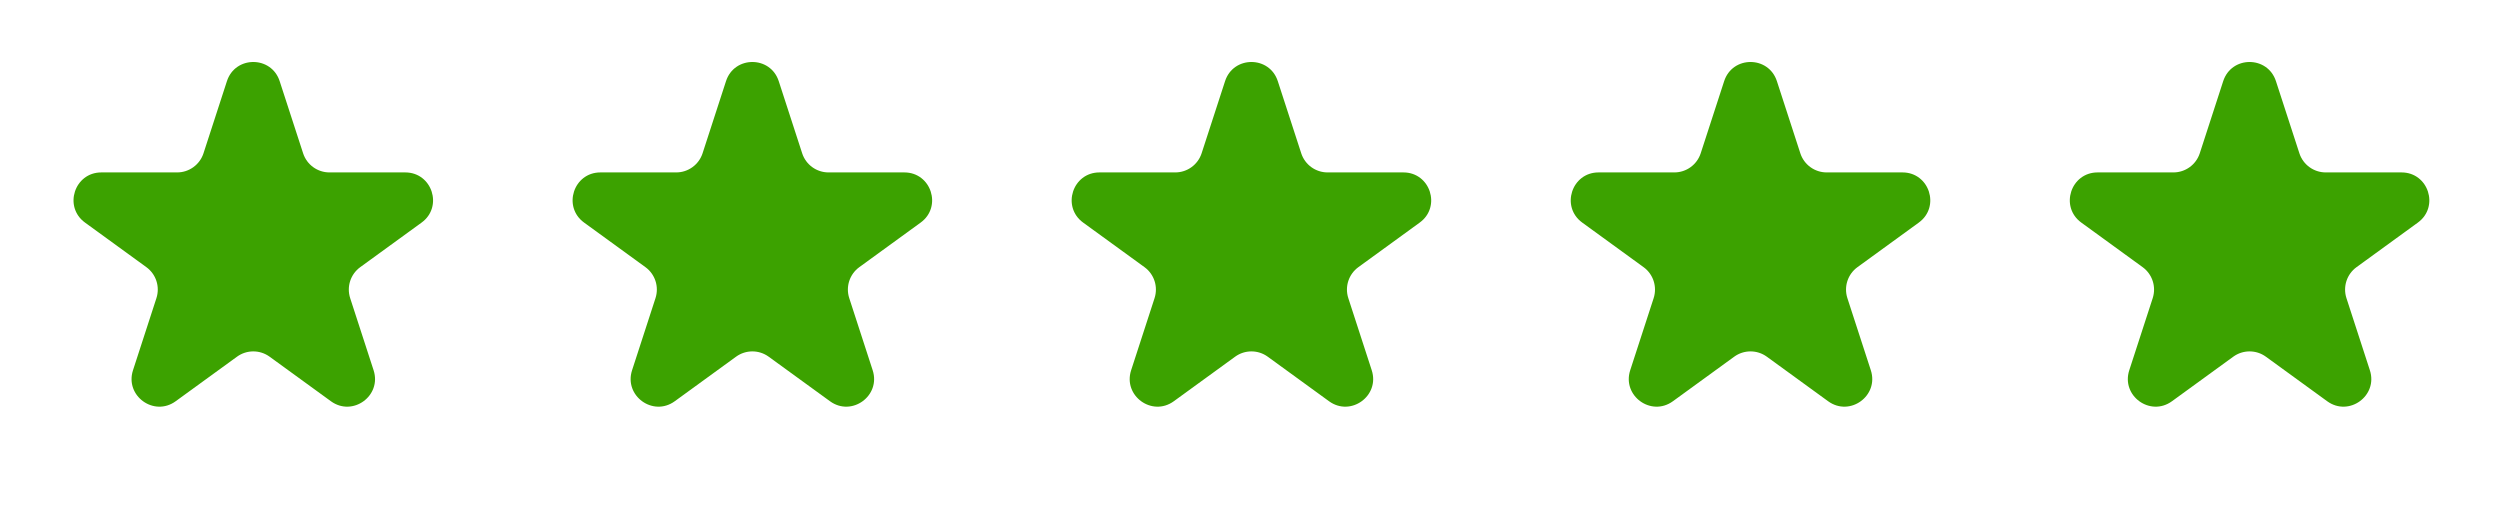 <svg width="157" height="32" viewBox="0 0 157 32" fill="none" xmlns="http://www.w3.org/2000/svg">
<g id="Group 427319228">
<path id="Star 2" d="M14.251 5.097C14.772 3.492 17.042 3.492 17.563 5.097L19.035 9.625C19.268 10.343 19.936 10.828 20.691 10.828L25.452 10.828C27.139 10.828 27.84 12.987 26.476 13.978L22.623 16.777C22.013 17.22 21.758 18.006 21.991 18.724L23.462 23.252C23.983 24.856 22.147 26.19 20.783 25.199L16.931 22.4C16.32 21.957 15.494 21.957 14.884 22.4L11.031 25.199C9.667 26.19 7.831 24.856 8.352 23.252L9.823 18.724C10.057 18.006 9.801 17.22 9.191 16.777L5.339 13.978C3.974 12.987 4.675 10.828 6.362 10.828L11.124 10.828C11.878 10.828 12.547 10.342 12.78 9.625L14.251 5.097Z" fill="#3CA200"/>
<path id="Star 3" d="M45.593 5.097C46.114 3.492 48.384 3.492 48.905 5.097L50.376 9.625C50.609 10.343 51.278 10.828 52.032 10.828L56.794 10.828C58.481 10.828 59.182 12.987 57.817 13.978L53.965 16.777C53.355 17.22 53.099 18.006 53.333 18.724L54.804 23.252C55.325 24.856 53.489 26.19 52.125 25.199L48.272 22.4C47.662 21.957 46.836 21.957 46.225 22.4L42.373 25.199C41.009 26.19 39.173 24.856 39.694 23.252L41.165 18.724C41.398 18.006 41.143 17.22 40.533 16.777L36.681 13.978C35.316 12.987 36.017 10.828 37.704 10.828L42.466 10.828C43.22 10.828 43.889 10.342 44.122 9.625L45.593 5.097Z" fill="#3CA200"/>
<path id="Star 4" d="M76.934 5.097C77.455 3.492 79.725 3.492 80.246 5.097L81.717 9.625C81.95 10.343 82.619 10.828 83.373 10.828L88.135 10.828C89.822 10.828 90.523 12.987 89.158 13.978L85.306 16.777C84.696 17.22 84.44 18.006 84.674 18.724L86.145 23.252C86.666 24.856 84.83 26.19 83.465 25.199L79.613 22.4C79.003 21.957 78.177 21.957 77.566 22.4L73.714 25.199C72.35 26.19 70.513 24.856 71.035 23.252L72.506 18.724C72.739 18.006 72.484 17.22 71.874 16.777L68.021 13.978C66.657 12.987 67.358 10.828 69.045 10.828L73.806 10.828C74.561 10.828 75.229 10.342 75.462 9.625L76.934 5.097Z" fill="#3CA200"/>
<path id="Star 5" d="M108.277 5.097C108.798 3.492 111.067 3.492 111.589 5.097L113.06 9.625C113.293 10.343 113.962 10.828 114.716 10.828L119.478 10.828C121.164 10.828 121.866 12.987 120.501 13.978L116.649 16.777C116.038 17.22 115.783 18.006 116.016 18.724L117.488 23.252C118.009 24.856 116.173 26.19 114.808 25.199L110.956 22.4C110.346 21.957 109.519 21.957 108.909 22.4L105.057 25.199C103.692 26.19 101.856 24.856 102.377 23.252L103.849 18.724C104.082 18.006 103.827 17.22 103.216 16.777L99.364 13.978C97.999 12.987 98.701 10.828 100.388 10.828L105.149 10.828C105.904 10.828 106.572 10.342 106.805 9.625L108.277 5.097Z" fill="#3CA200"/>
<path id="Star 6" d="M139.617 5.097C140.139 3.492 142.408 3.492 142.929 5.097L144.401 9.625C144.634 10.343 145.302 10.828 146.057 10.828L150.818 10.828C152.505 10.828 153.206 12.987 151.842 13.978L147.99 16.777C147.379 17.22 147.124 18.006 147.357 18.724L148.828 23.252C149.35 24.856 147.514 26.19 146.149 25.199L142.297 22.4C141.687 21.957 140.86 21.957 140.25 22.4L136.398 25.199C135.033 26.19 133.197 24.856 133.718 23.252L135.19 18.724C135.423 18.006 135.167 17.22 134.557 16.777L130.705 13.978C129.34 12.987 130.042 10.828 131.728 10.828L136.49 10.828C137.244 10.828 137.913 10.342 138.146 9.625L139.617 5.097Z" fill="#3CA200"/>
</g>
</svg>
